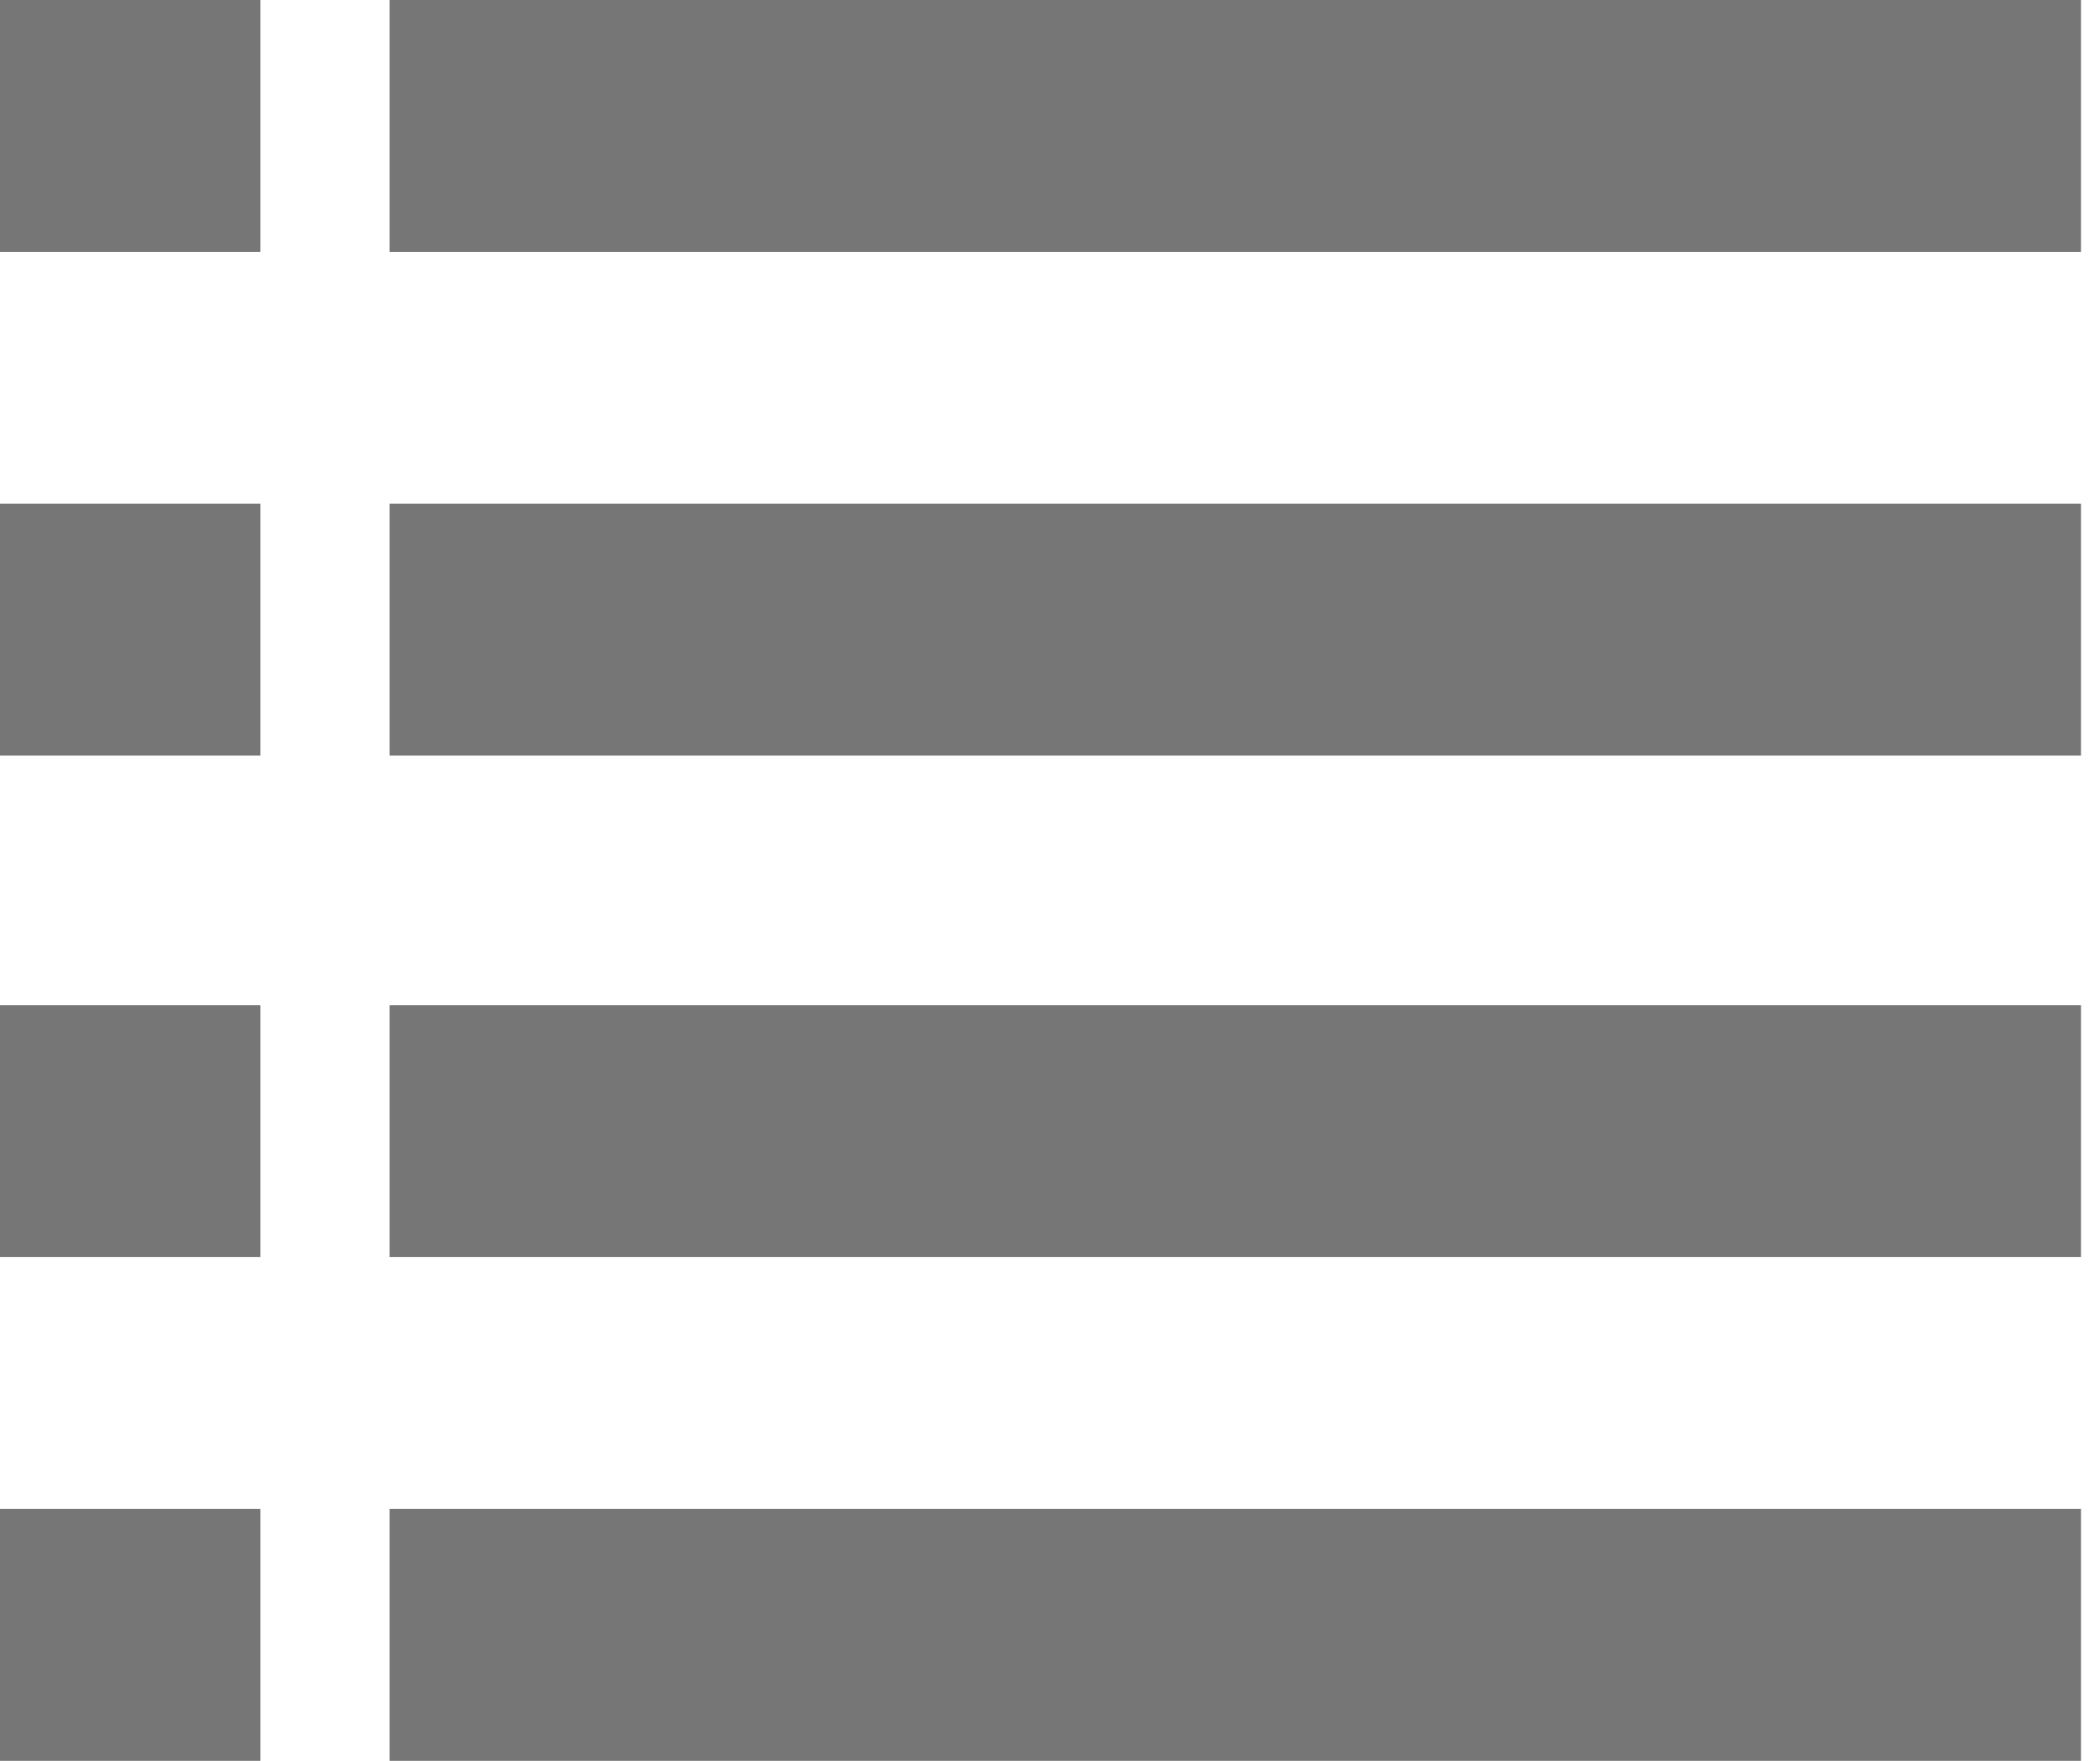 <svg xmlns="http://www.w3.org/2000/svg" width="31" height="26">
    <path fill="#767676" fill-rule="evenodd" d="M5.75 26v-3.719h24.969V26H5.75zm0-11.156h24.969v3.718H5.75v-3.718zm0-7.407h24.969v3.719H5.75V7.437zM5.75 0h24.969v3.719H5.75V0zM0 22.281h3.844V26H0v-3.719zm0-7.437h3.844v3.718H0v-3.718zm0-7.407h3.844v3.719H0V7.437zM0 0h3.844v3.719H0V0z"/>
</svg>
